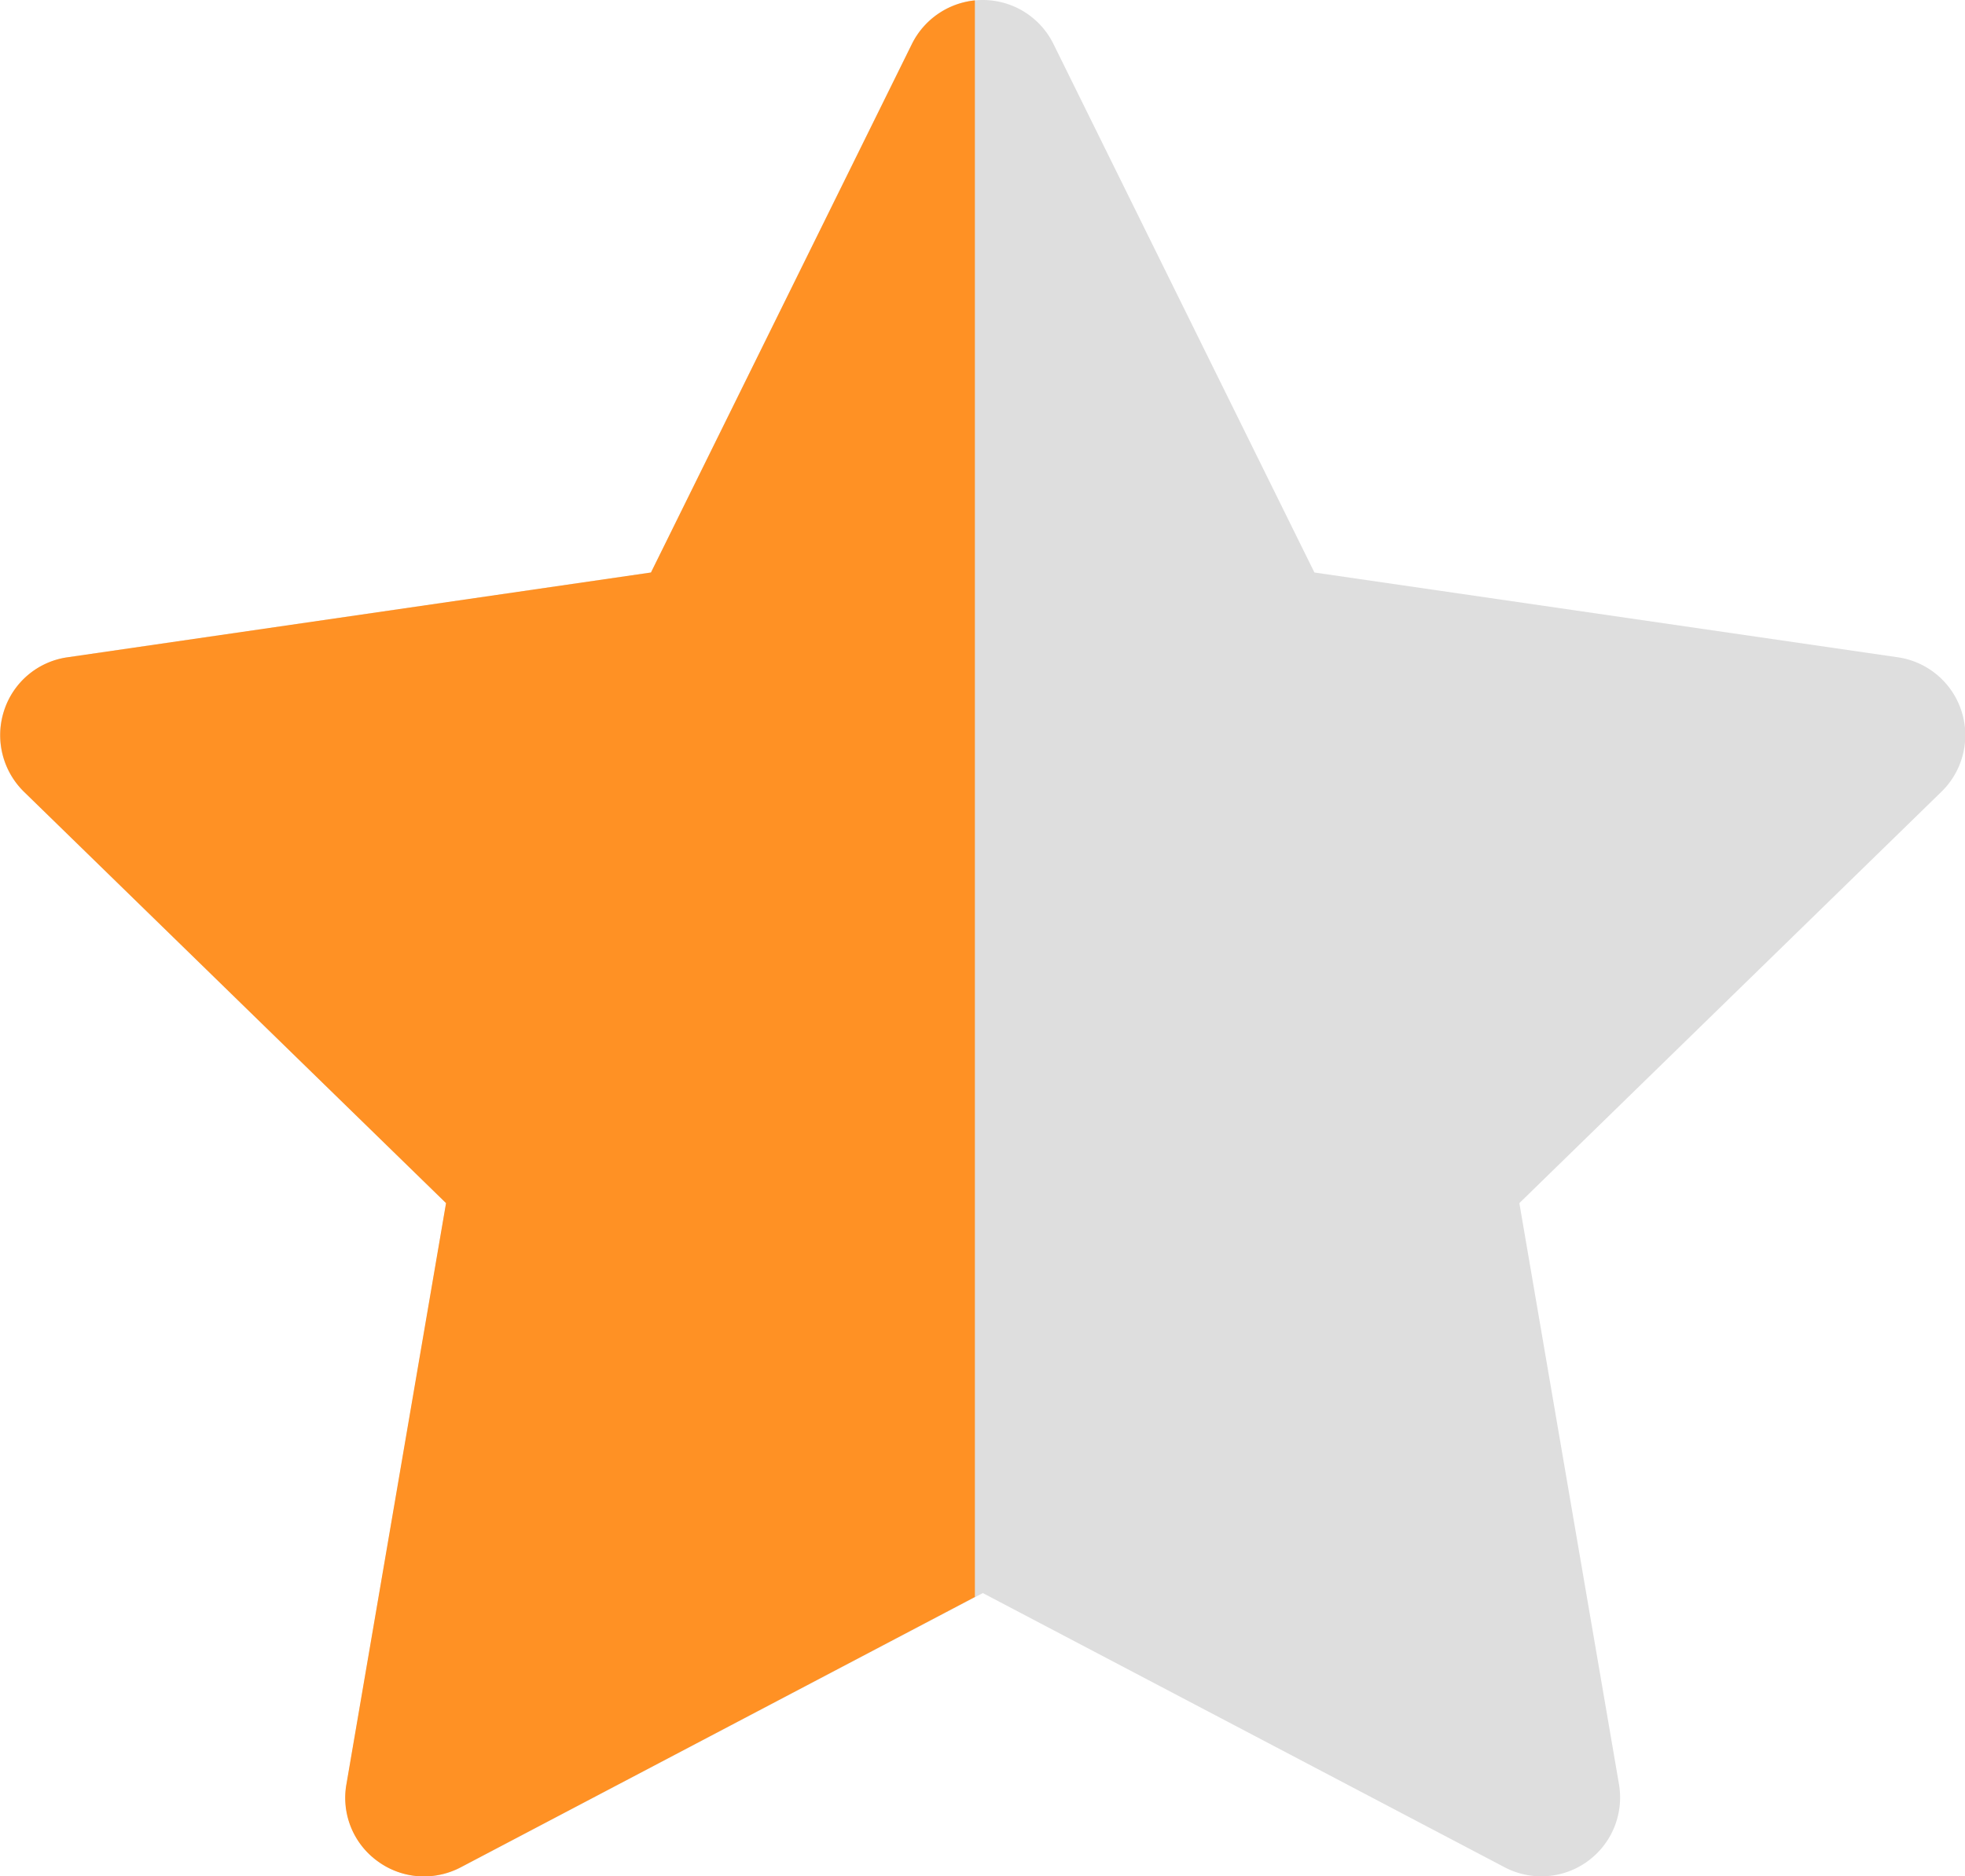 <svg xmlns="http://www.w3.org/2000/svg" width="15.111" height="14.431" viewBox="0 0 15.111 14.431">
  <g id="组_248" data-name="组 248" transform="translate(-28.503 -408.962)">
    <path id="路径_308" data-name="路径 308" d="M159.436,827.574a.606.606,0,0,0-.544.338l-2.006,4.065-4.486.652a.606.606,0,0,0-.336,1.034l3.247,3.164-.766,4.469a.606.606,0,0,0,.88.639l4.013-2.109,4.013,2.109a.606.606,0,0,0,.879-.639l-.766-4.469,3.246-3.164a.606.606,0,0,0-.336-1.034l-4.486-.652-2.007-4.065a.606.606,0,0,0-.543-.338Zm0,0" transform="translate(-123.377 -418.612)" fill="#dedede"/>
    <path id="减去_14" data-name="减去 14" d="M-1233.739,1159.393a.6.6,0,0,1-.356-.116.6.6,0,0,1-.241-.593l.766-4.469-3.246-3.164a.61.61,0,0,1-.153-.622.6.6,0,0,1,.489-.412l4.486-.652,2.007-4.065a.61.61,0,0,1,.484-.335v12.279l-3.954,2.079A.609.609,0,0,1-1233.739,1159.393Z" transform="translate(1265.503 -736)" fill="#ff9124"/>
  </g>
</svg>
